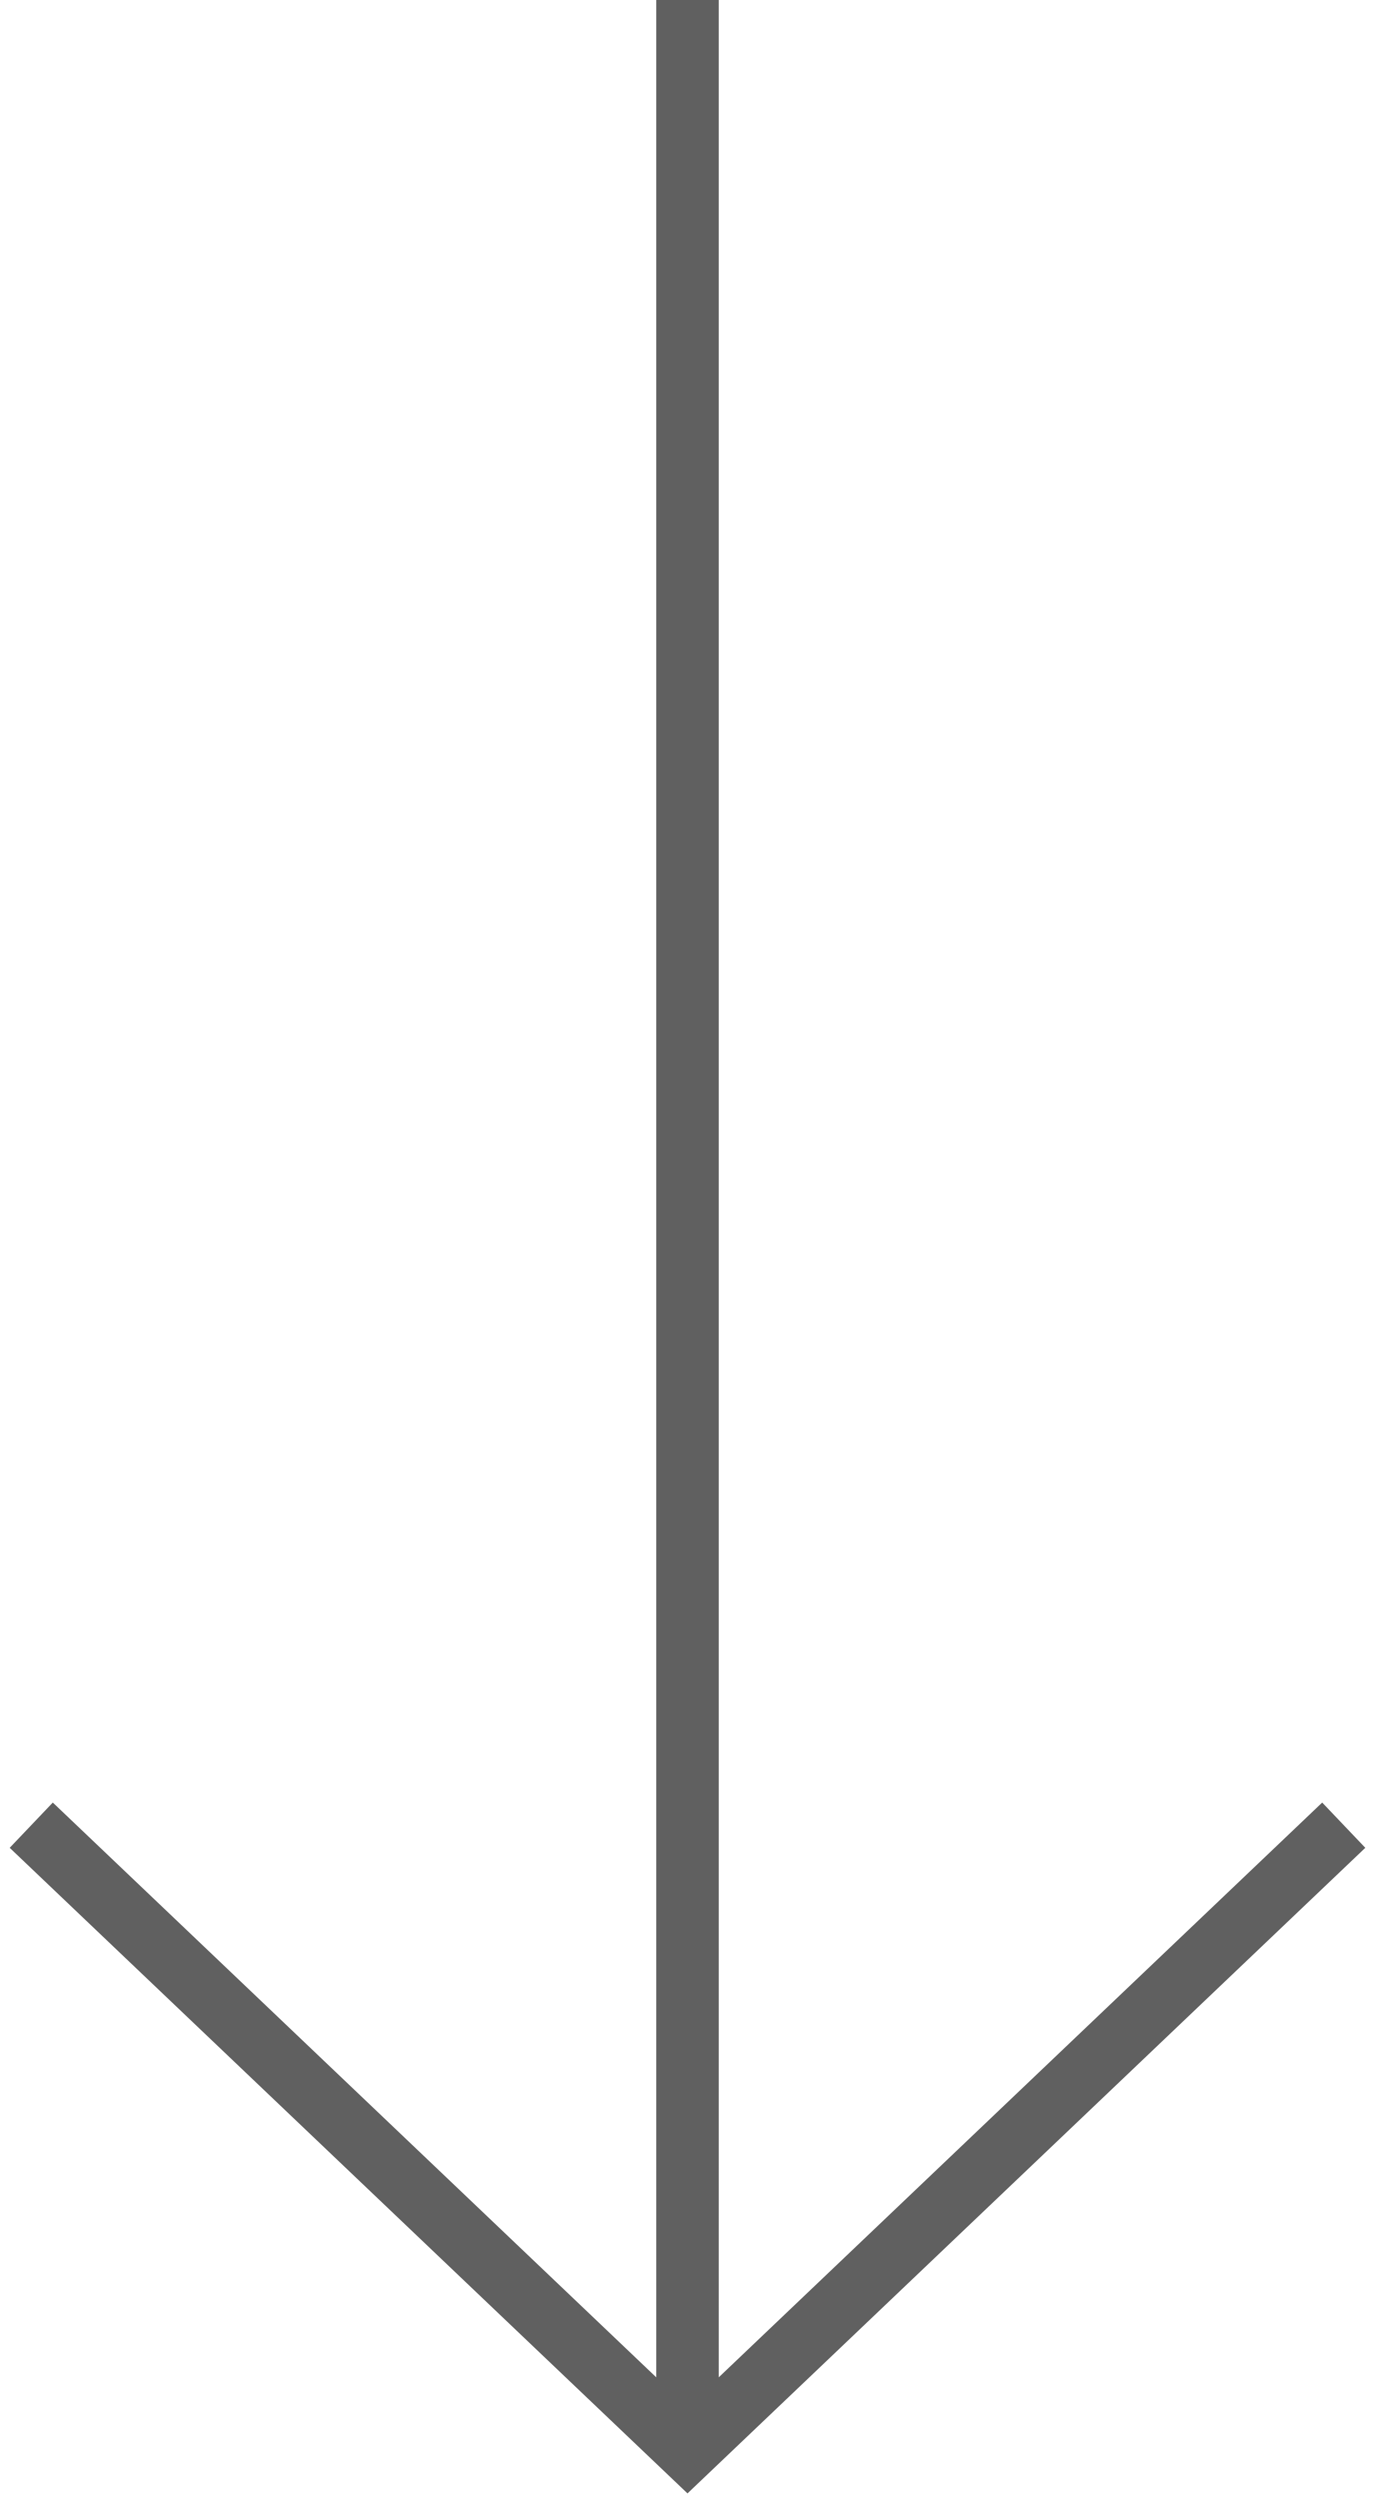 <svg xmlns="http://www.w3.org/2000/svg" width="22" height="40" viewBox="0 0 22 40">
    <g fill="none" fill-rule="evenodd" stroke="#606060">
        <path d="M21.5 29.2L11 39.2.5 29.2M11 0v39"/>
    </g>
</svg>
